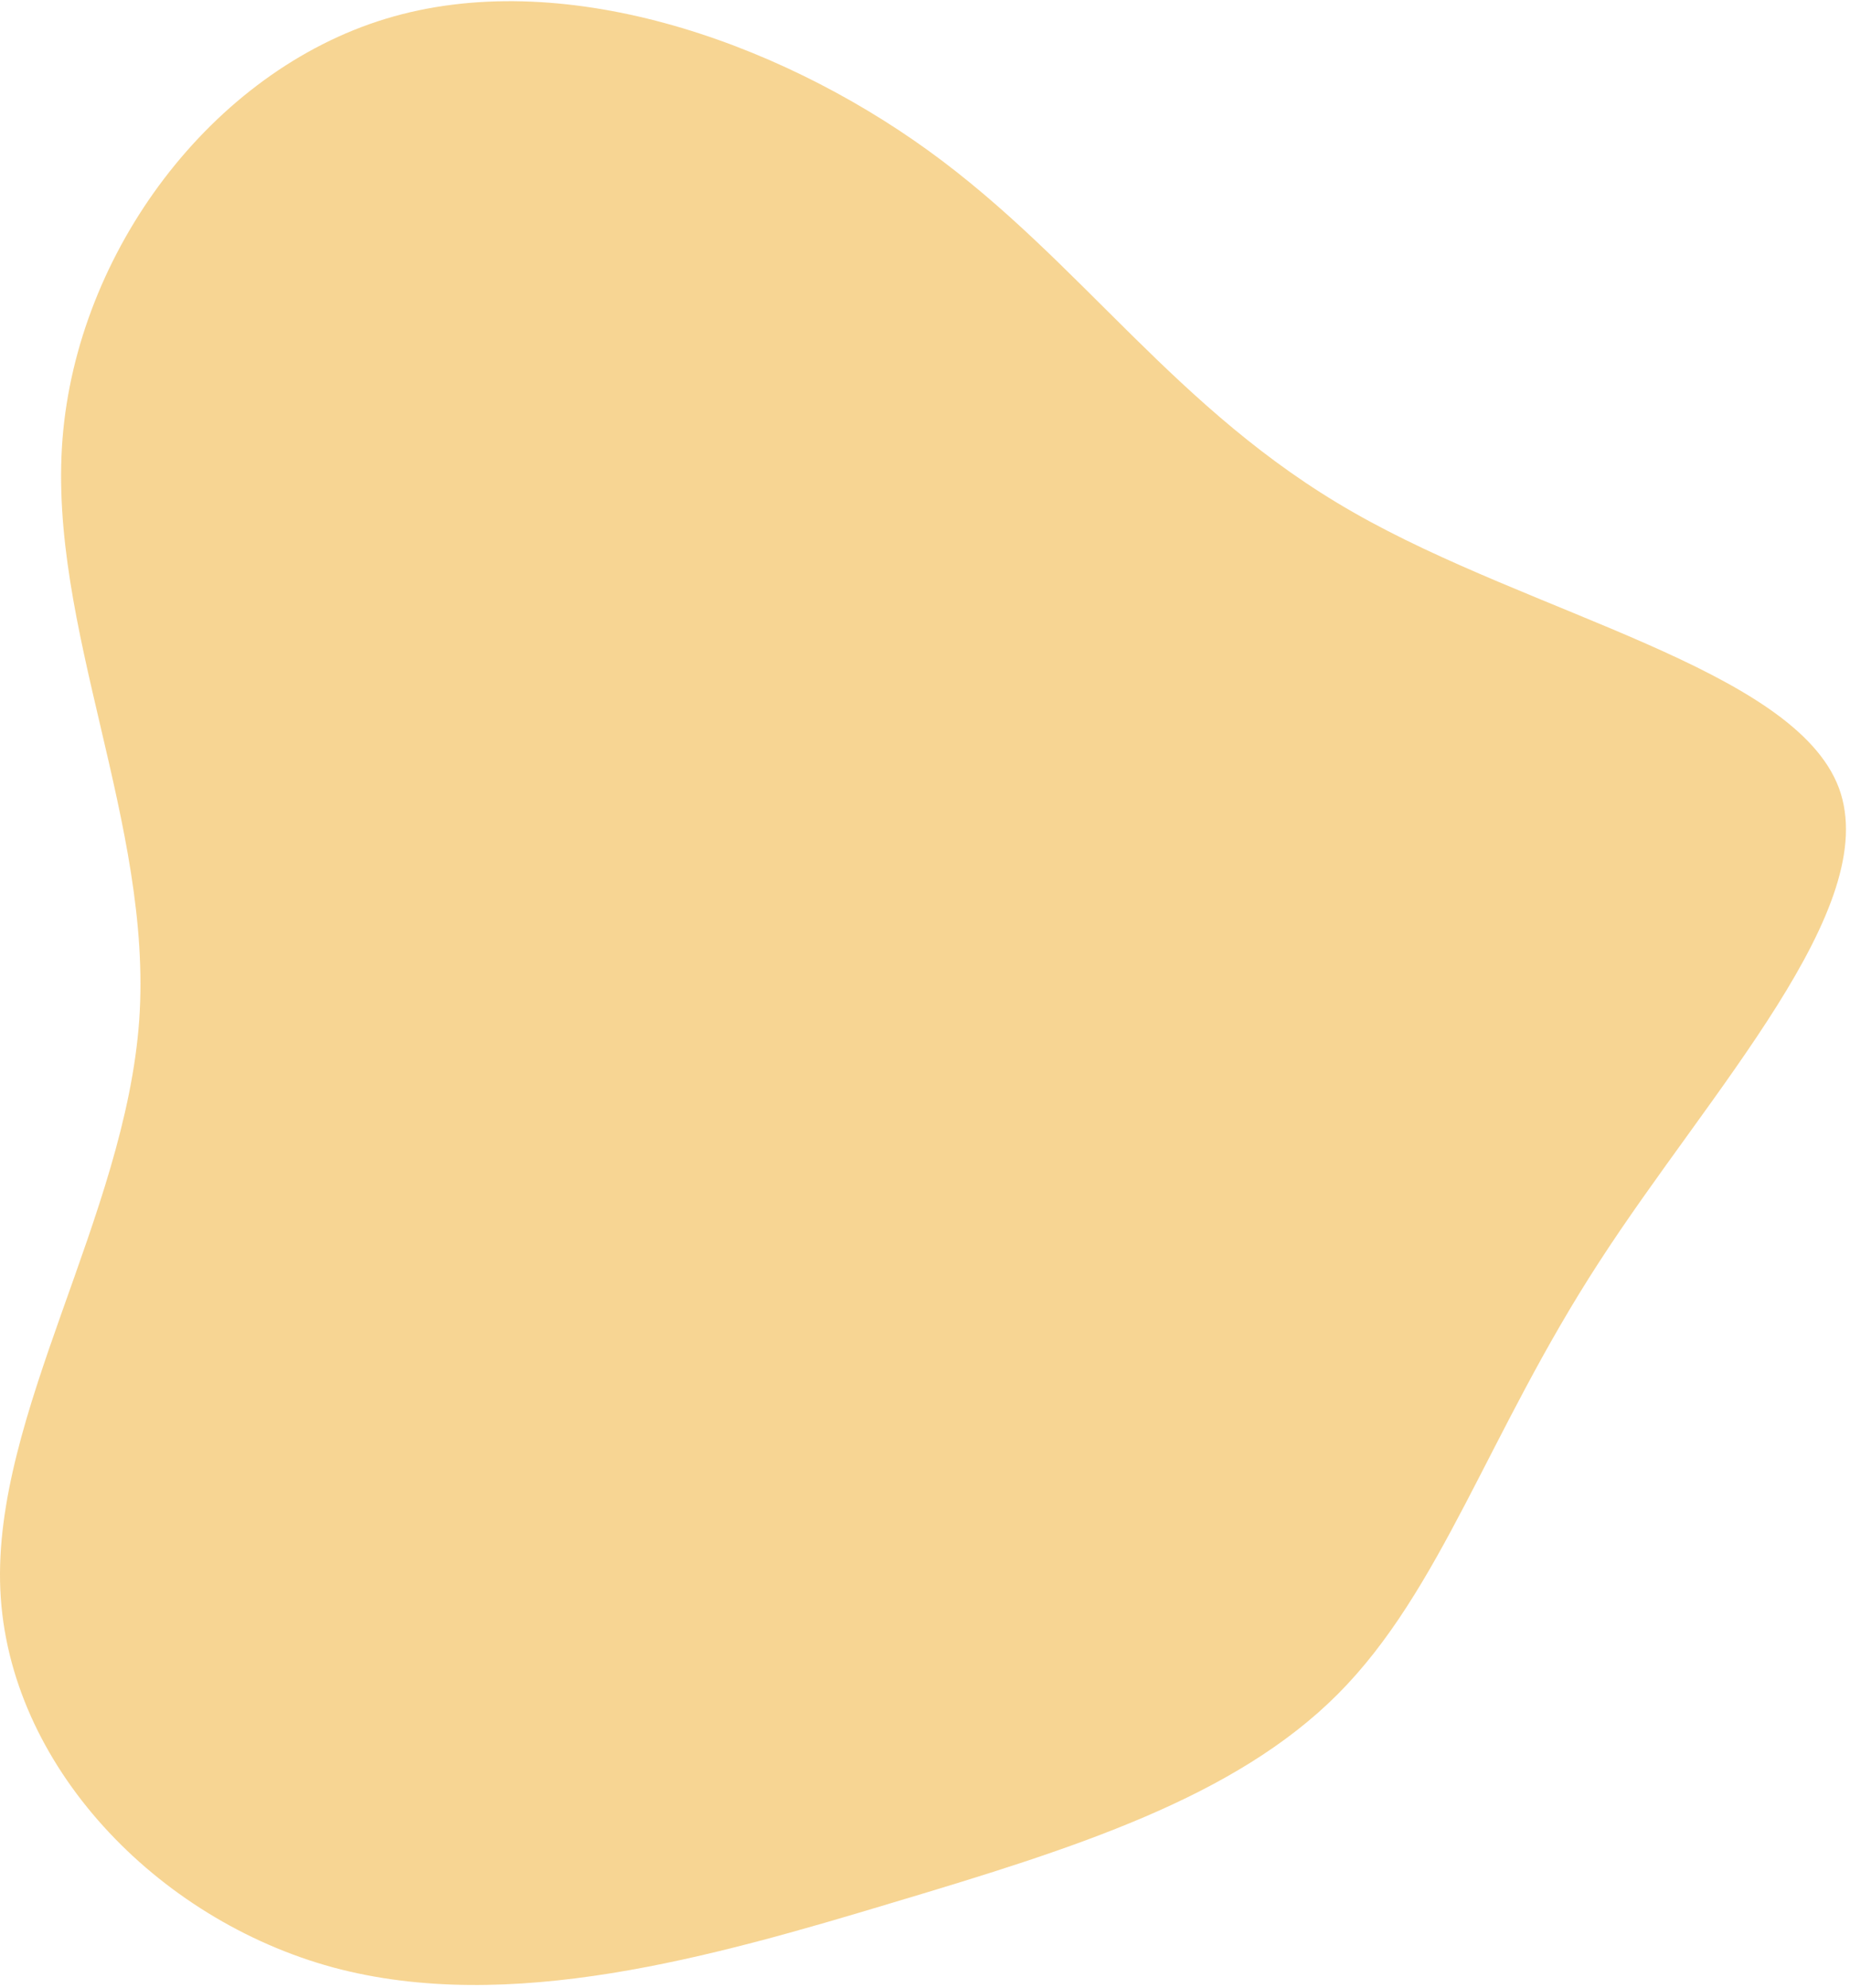 <svg width="455" height="489" viewBox="0 0 455 489" fill="none" xmlns="http://www.w3.org/2000/svg">
<path opacity="0.7" d="M452.266 193.82C463.17 223.19 420.38 268.543 393.238 310.551C366.012 352.48 354.518 391.144 329.067 416.703C303.695 442.179 264.455 454.619 219.776 467.975C175.181 481.406 125.23 495.664 81.854 483.954C38.554 472.16 1.983 434.227 0.08 391.065C-1.823 347.904 30.79 299.365 34.242 250.94C37.62 202.599 11.76 154.298 15.371 108.007C18.987 61.875 51.99 17.671 94.855 4.623C137.72 -8.429 190.441 9.671 228.289 37.025C266.137 64.379 289.043 101.067 332.907 126.063C376.692 151.142 441.286 164.529 452.266 193.82Z" fill="#F4C366"/>
</svg>
